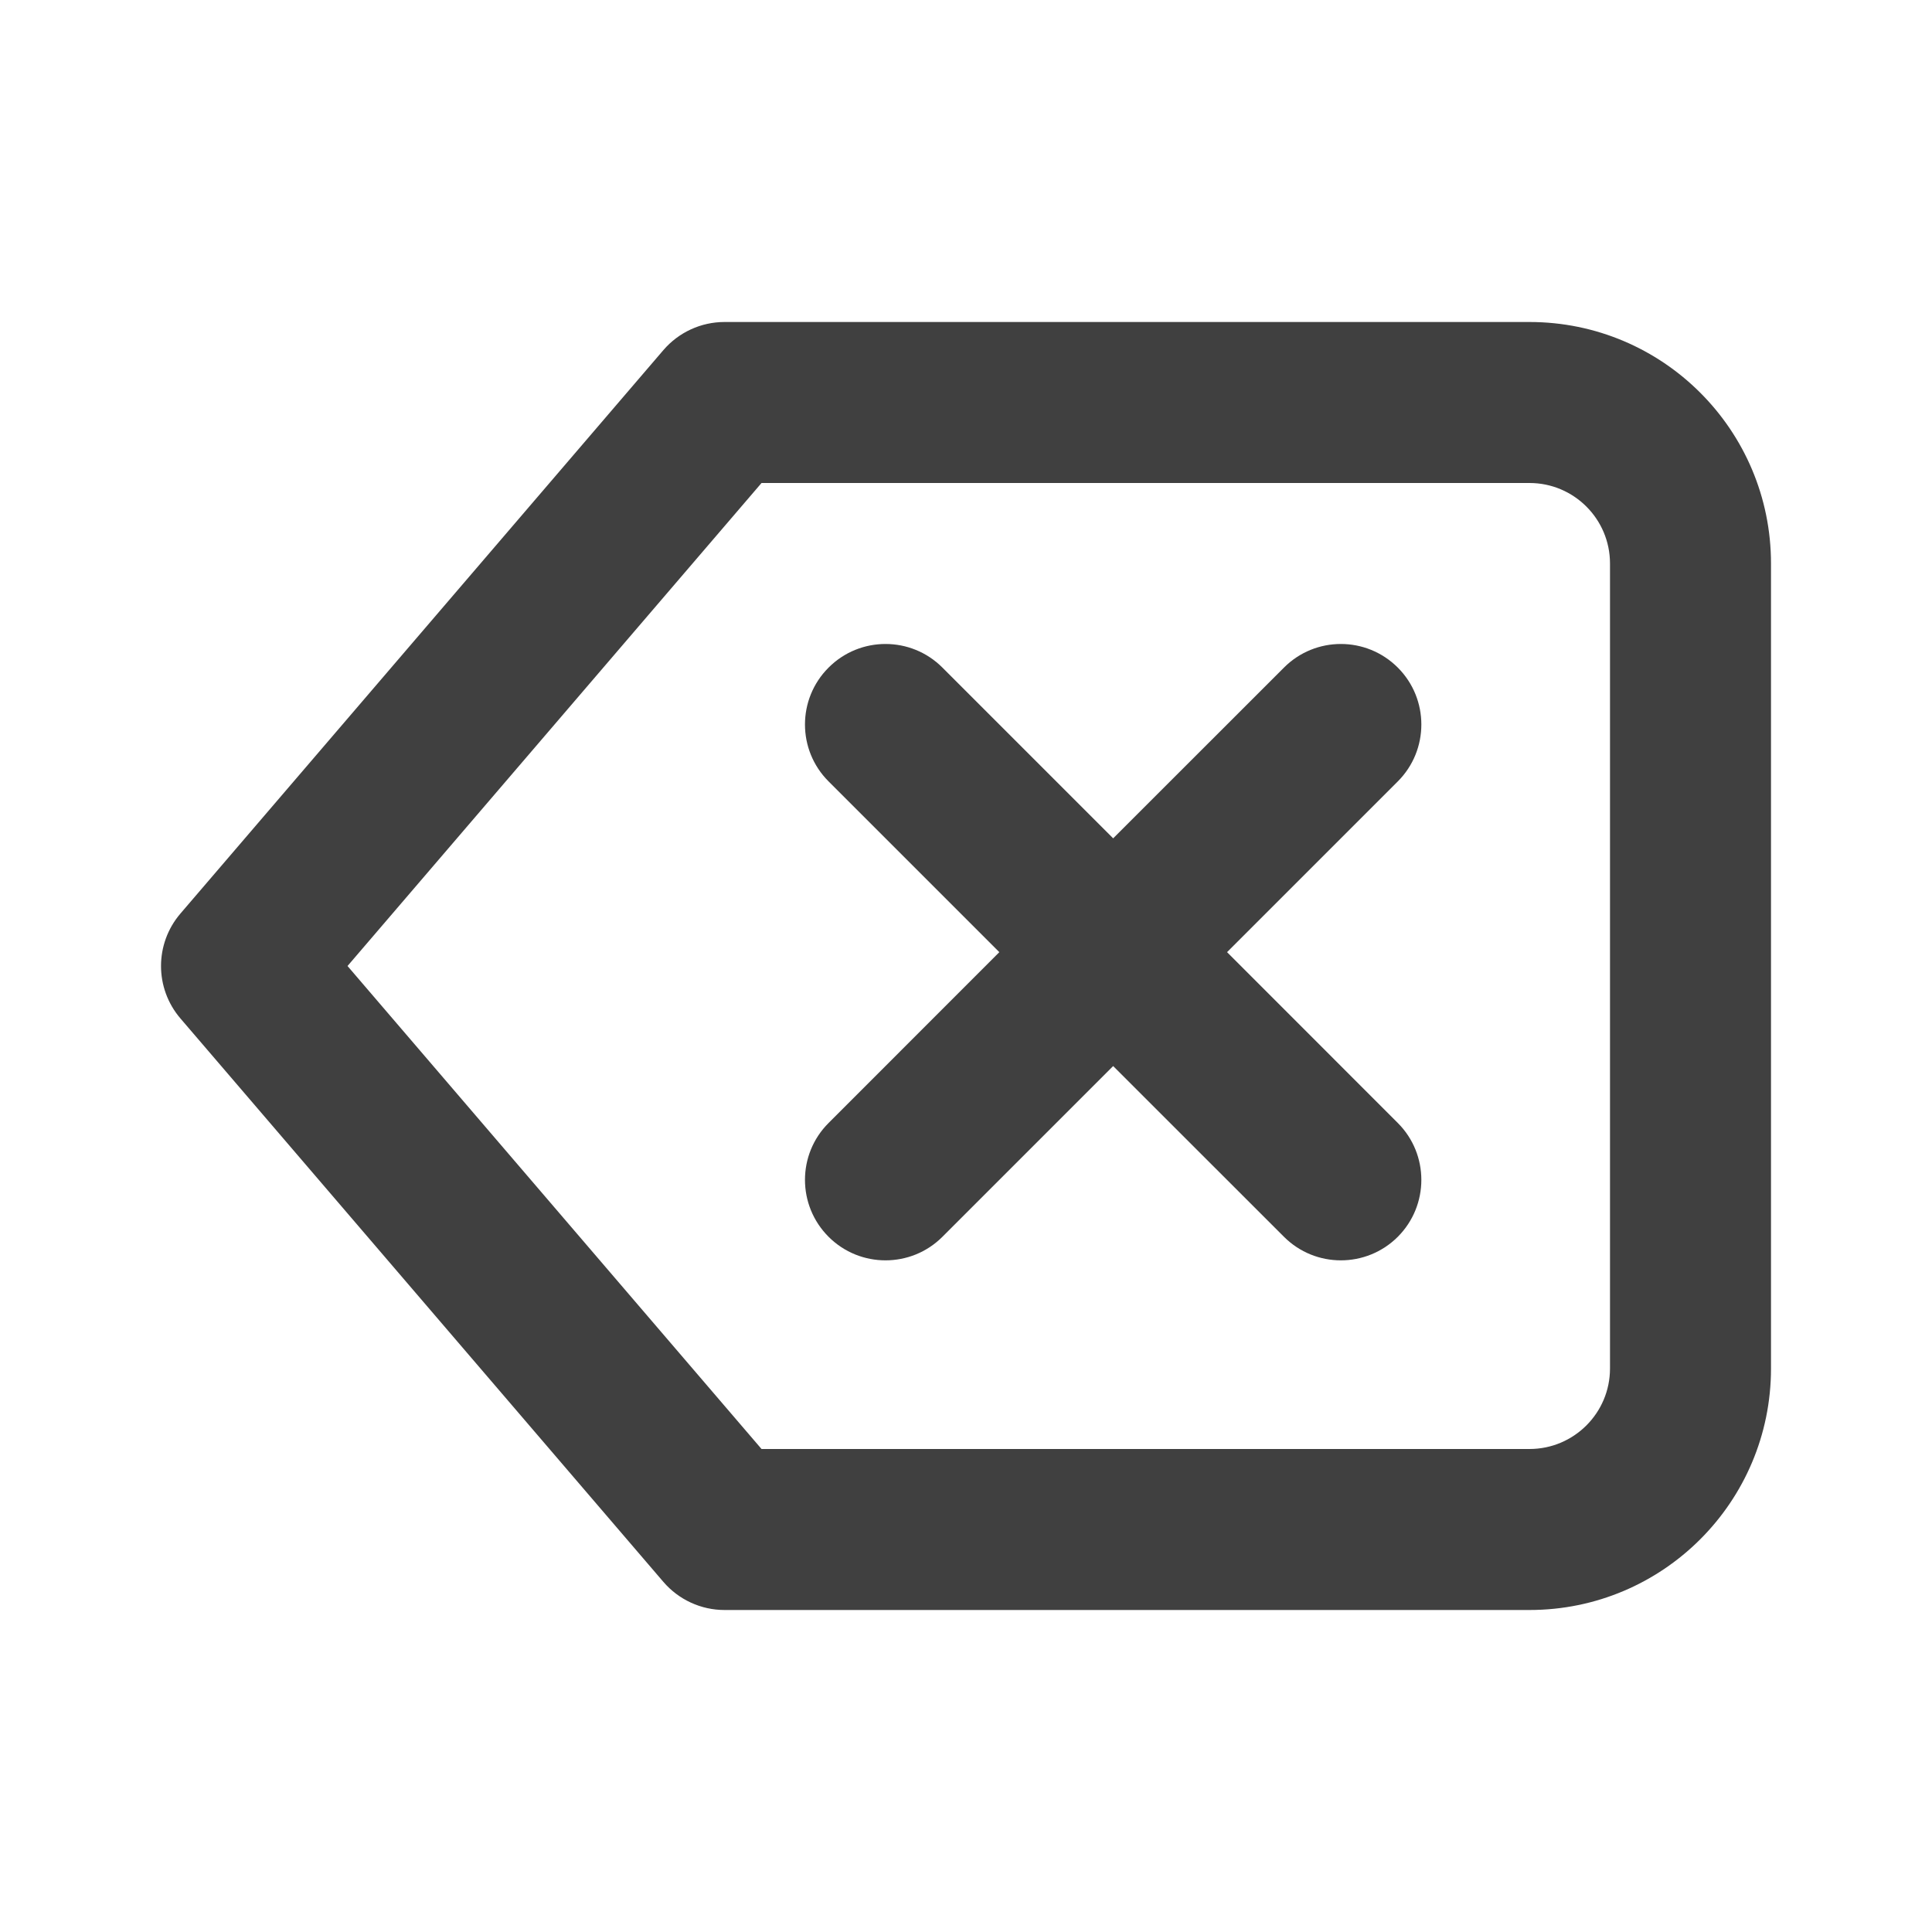 <?xml version="1.0" encoding="UTF-8"?>
<svg width="24px" height="24px" viewBox="0 0 24 24" version="1.1" xmlns="http://www.w3.org/2000/svg" xmlns:xlink="http://www.w3.org/1999/xlink">
    <title>Icons/24/Delete</title>
    <g id="Icons/24/Delete" stroke="none" stroke-width="1" fill="none" fill-rule="evenodd">
        <rect id="Container" fill-opacity="0" fill="#D8D8D8" fill-rule="nonzero" x="0" y="0" width="24" height="24"></rect>
        <path d="M19,4 C20.657,4 22,5.343 22,7 L22,17 C22,18.657 20.657,20 19,20 L9,20 C8.708,20 8.431,19.872 8.241,19.651 L2.241,12.651 C1.92,12.276 1.92,11.724 2.241,11.349 L8.241,4.349 C8.431,4.128 8.708,4 9,4 L19,4 Z M9.46,18 L19,18 C19.552,18 20,17.552 20,17 L20,7 C20,6.448 19.552,6 19,6 L9.46,6 L4.317,12 L9.46,18 Z M15.243,11.828 L17.364,13.95 C17.754,14.34 17.754,14.973 17.364,15.364 C16.973,15.754 16.34,15.754 15.95,15.364 L13.828,13.243 L11.707,15.364 C11.317,15.754 10.683,15.754 10.293,15.364 C9.902,14.973 9.902,14.34 10.293,13.95 L12.414,11.828 L10.293,9.707 C9.902,9.317 9.902,8.683 10.293,8.293 C10.683,7.902 11.317,7.902 11.707,8.293 L13.828,10.414 L15.95,8.293 C16.34,7.902 16.973,7.902 17.364,8.293 C17.754,8.683 17.754,9.317 17.364,9.707 L15.243,11.828 Z" id="Shape" fill="#404040" fill-rule="nonzero"></path>
    </g>
</svg>